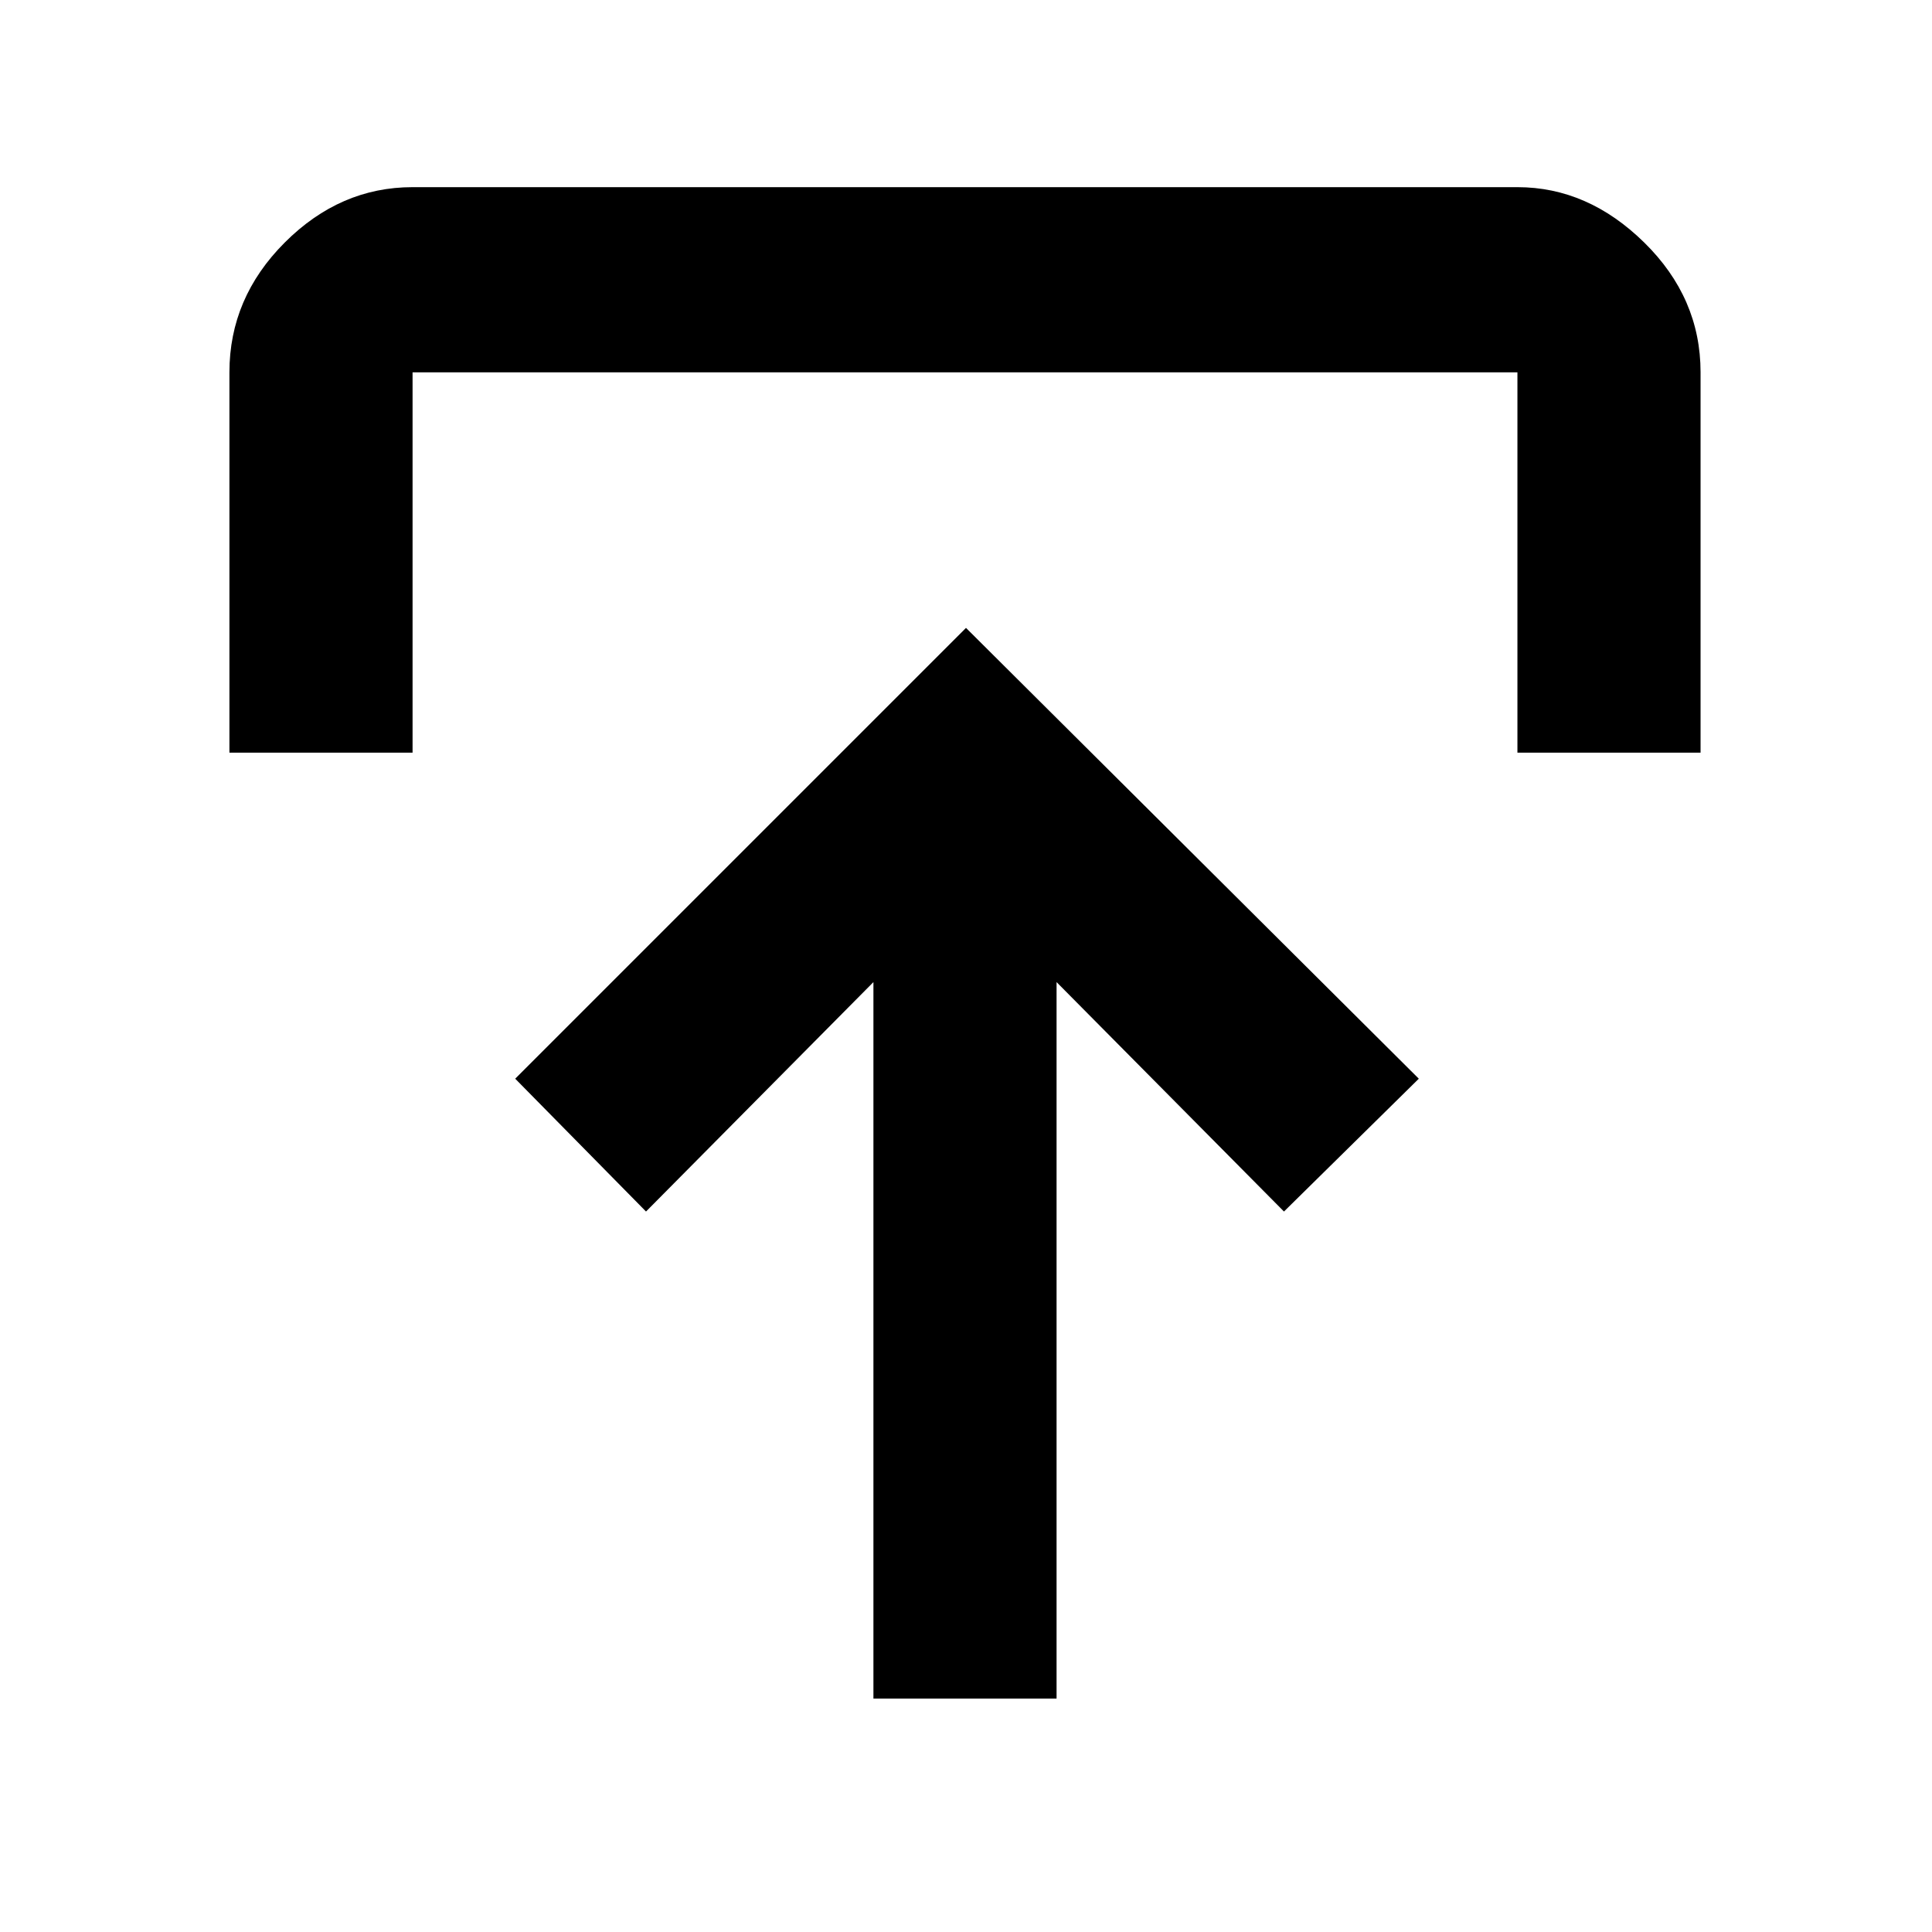 <svg xmlns="http://www.w3.org/2000/svg" height="48" width="48"><path d="M21.7 42.2V24.4L16.05 30.1L12.8 26.8L24 15.6L35.25 26.8L31.9 30.1L26.25 24.4V42.2ZM5.7 18.7V9.25Q5.7 7.4 7.075 6.025Q8.45 4.65 10.25 4.65H37.7Q39.45 4.65 40.85 6.025Q42.25 7.4 42.25 9.25V18.7H37.7V9.25Q37.7 9.25 37.7 9.25Q37.7 9.25 37.7 9.25H10.25Q10.25 9.25 10.25 9.25Q10.25 9.25 10.25 9.25V18.7Z"/></svg>